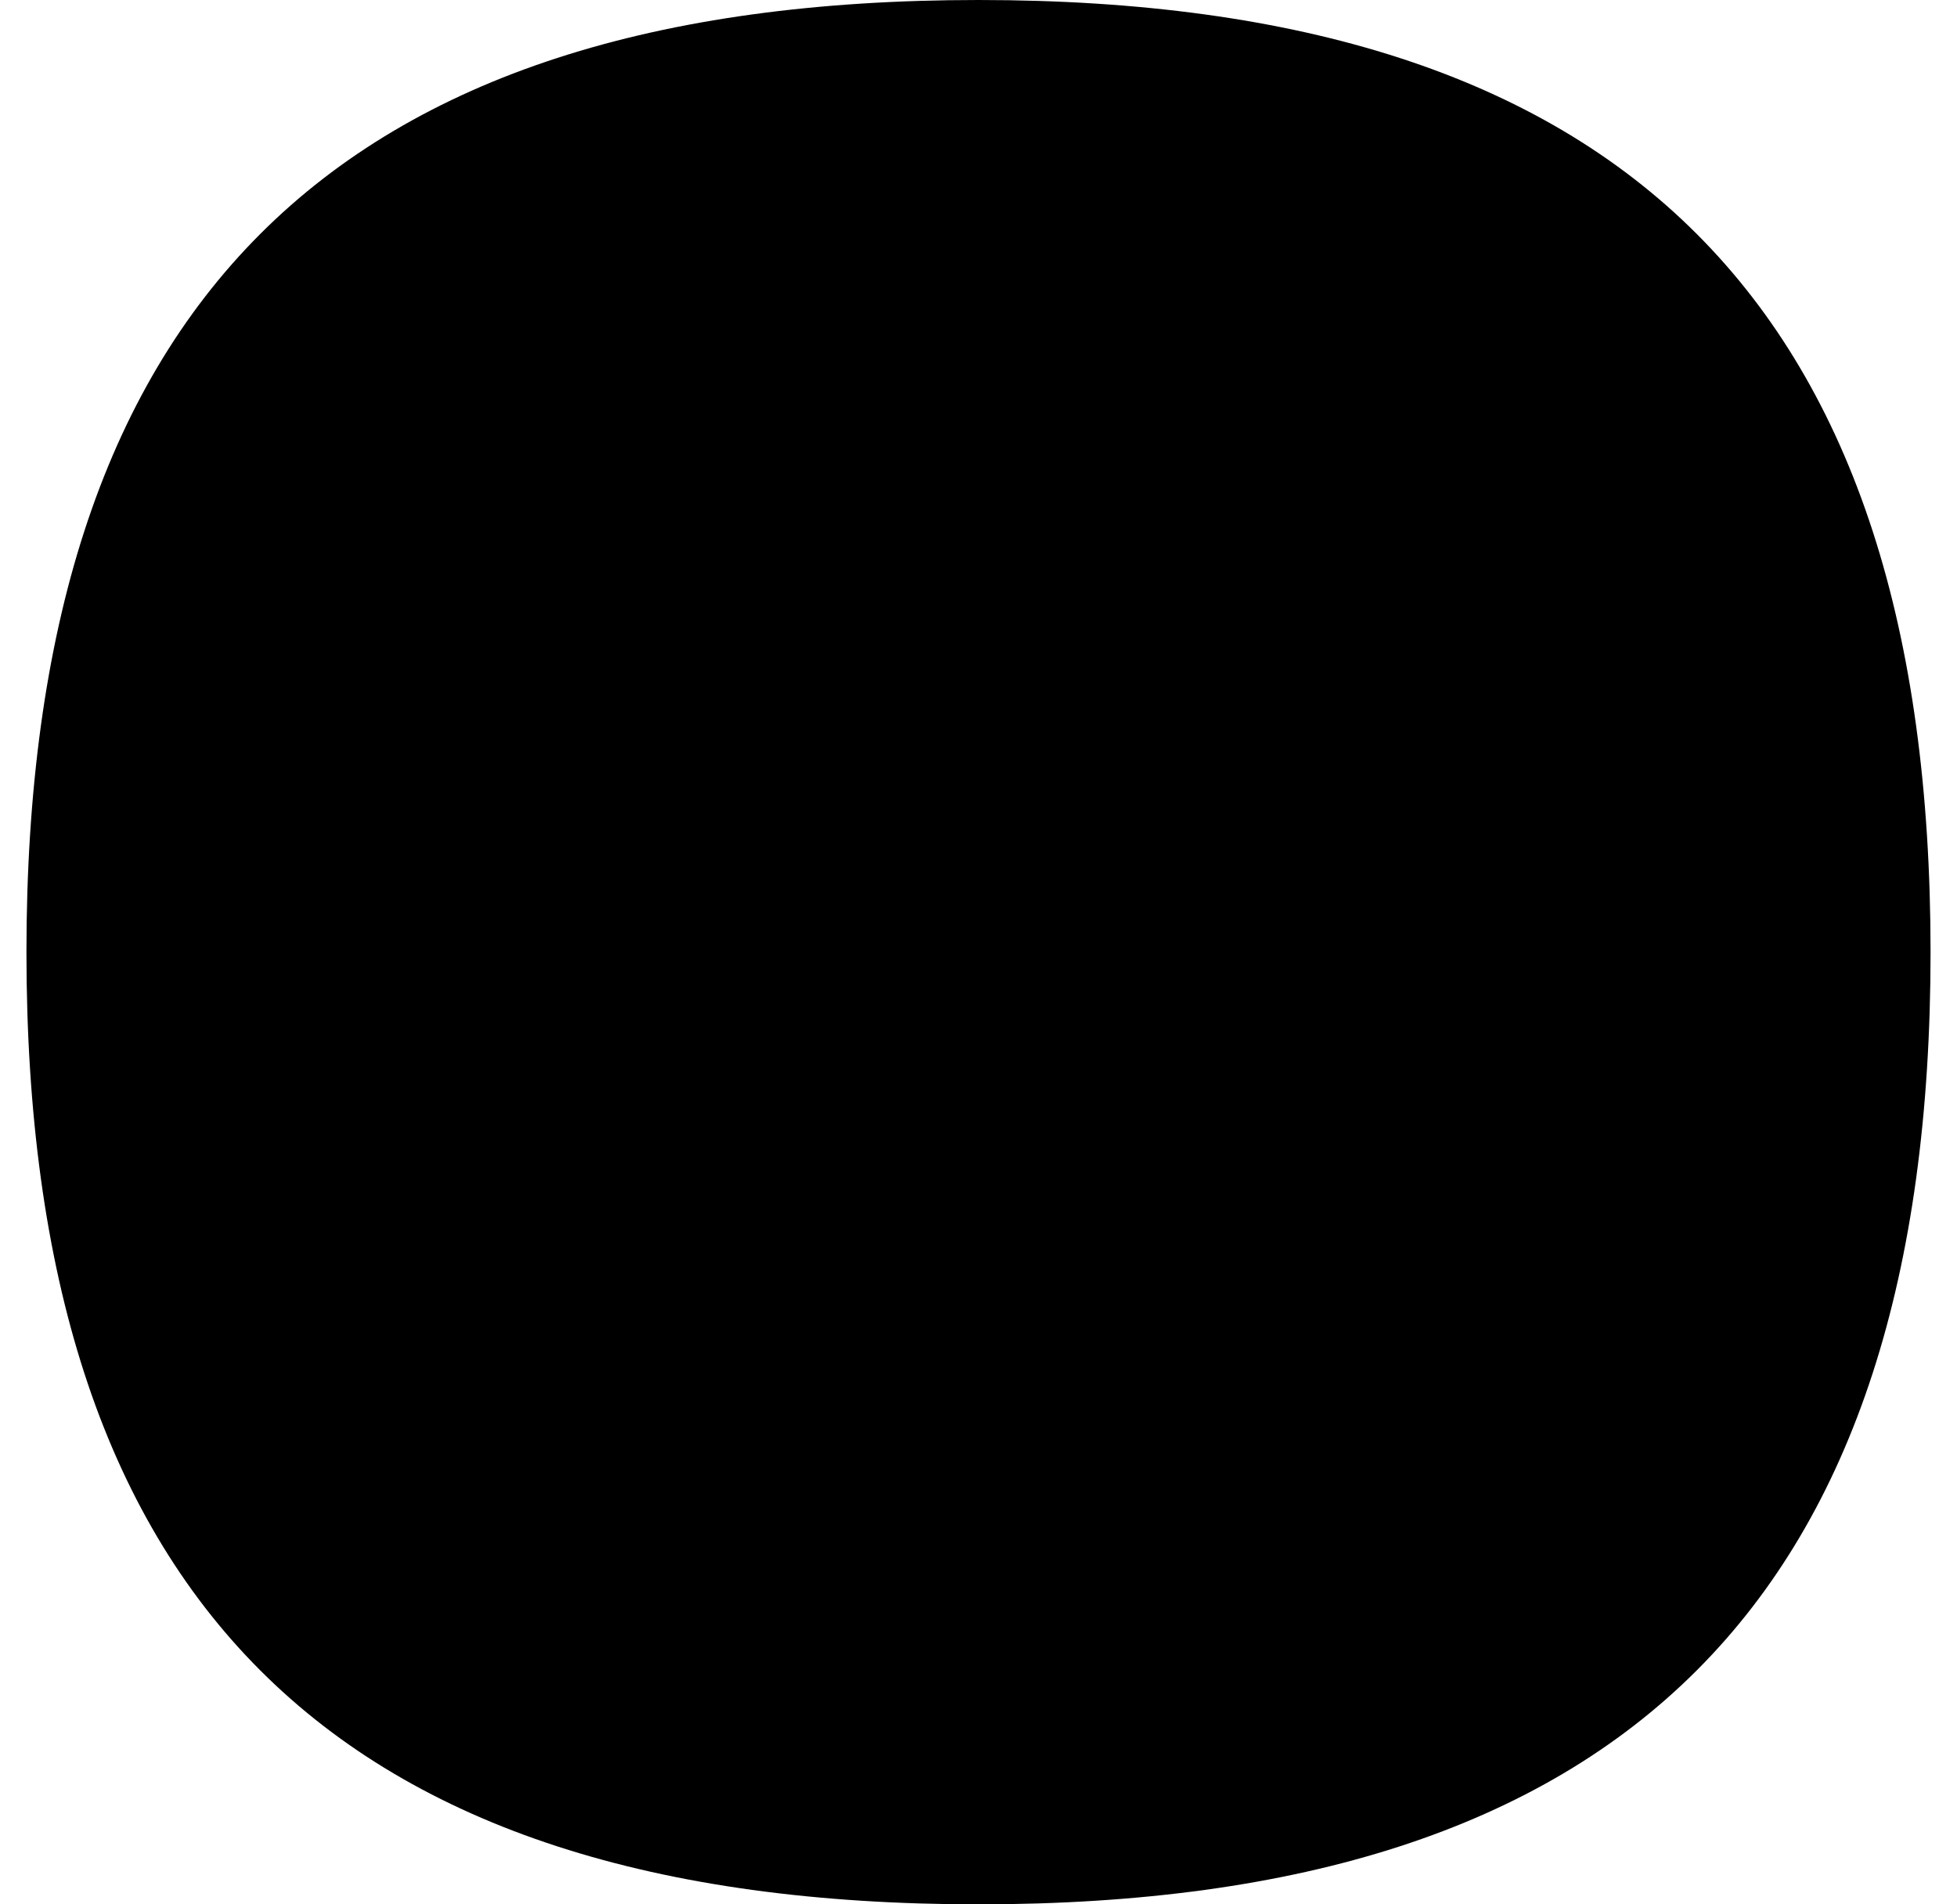 <svg width="37" height="36" viewBox="0 0 37 36" fill="none" xmlns="http://www.w3.org/2000/svg">
<path d="M18.5 0C6.291 0 0.5 5.791 0.5 18C0.5 30.209 6.291 36 18.5 36C30.709 36 36.5 30.209 36.5 18C36.5 5.791 30.709 0 18.5 0Z" fill="#FF876D" fill-opacity="0.1" style="fill:#FF876D;fill:color(display-p3 1 0.531 0.428);fill-opacity:0.1;"/>
<g clip-path="url(#clip0_39_894)">
<path d="M20.051 16.938H23.616C24.041 16.938 24.425 17.213 24.546 17.625C24.722 18.04 24.61 18.508 24.29 18.8L16.105 26.238C15.744 26.563 15.215 26.59 14.829 26.297C14.443 26.005 14.302 25.474 14.49 25.019L16.949 19.062H13.355C12.958 19.062 12.576 18.787 12.426 18.375C12.277 17.96 12.39 17.492 12.71 17.2L20.895 9.763C21.256 9.436 21.784 9.411 22.171 9.703C22.557 9.995 22.698 10.525 22.509 10.981L20.051 16.938Z" fill="#FF876D" style="fill:#FF876D;fill:color(display-p3 1 0.531 0.428);fill-opacity:1;"/>
</g>
<defs>
<clipPath id="clip0_39_894">
<rect width="12.278" height="17" fill="white" style="fill:white;fill-opacity:1;" transform="translate(12.361 9.5)"/>
</clipPath>
</defs>
</svg>
